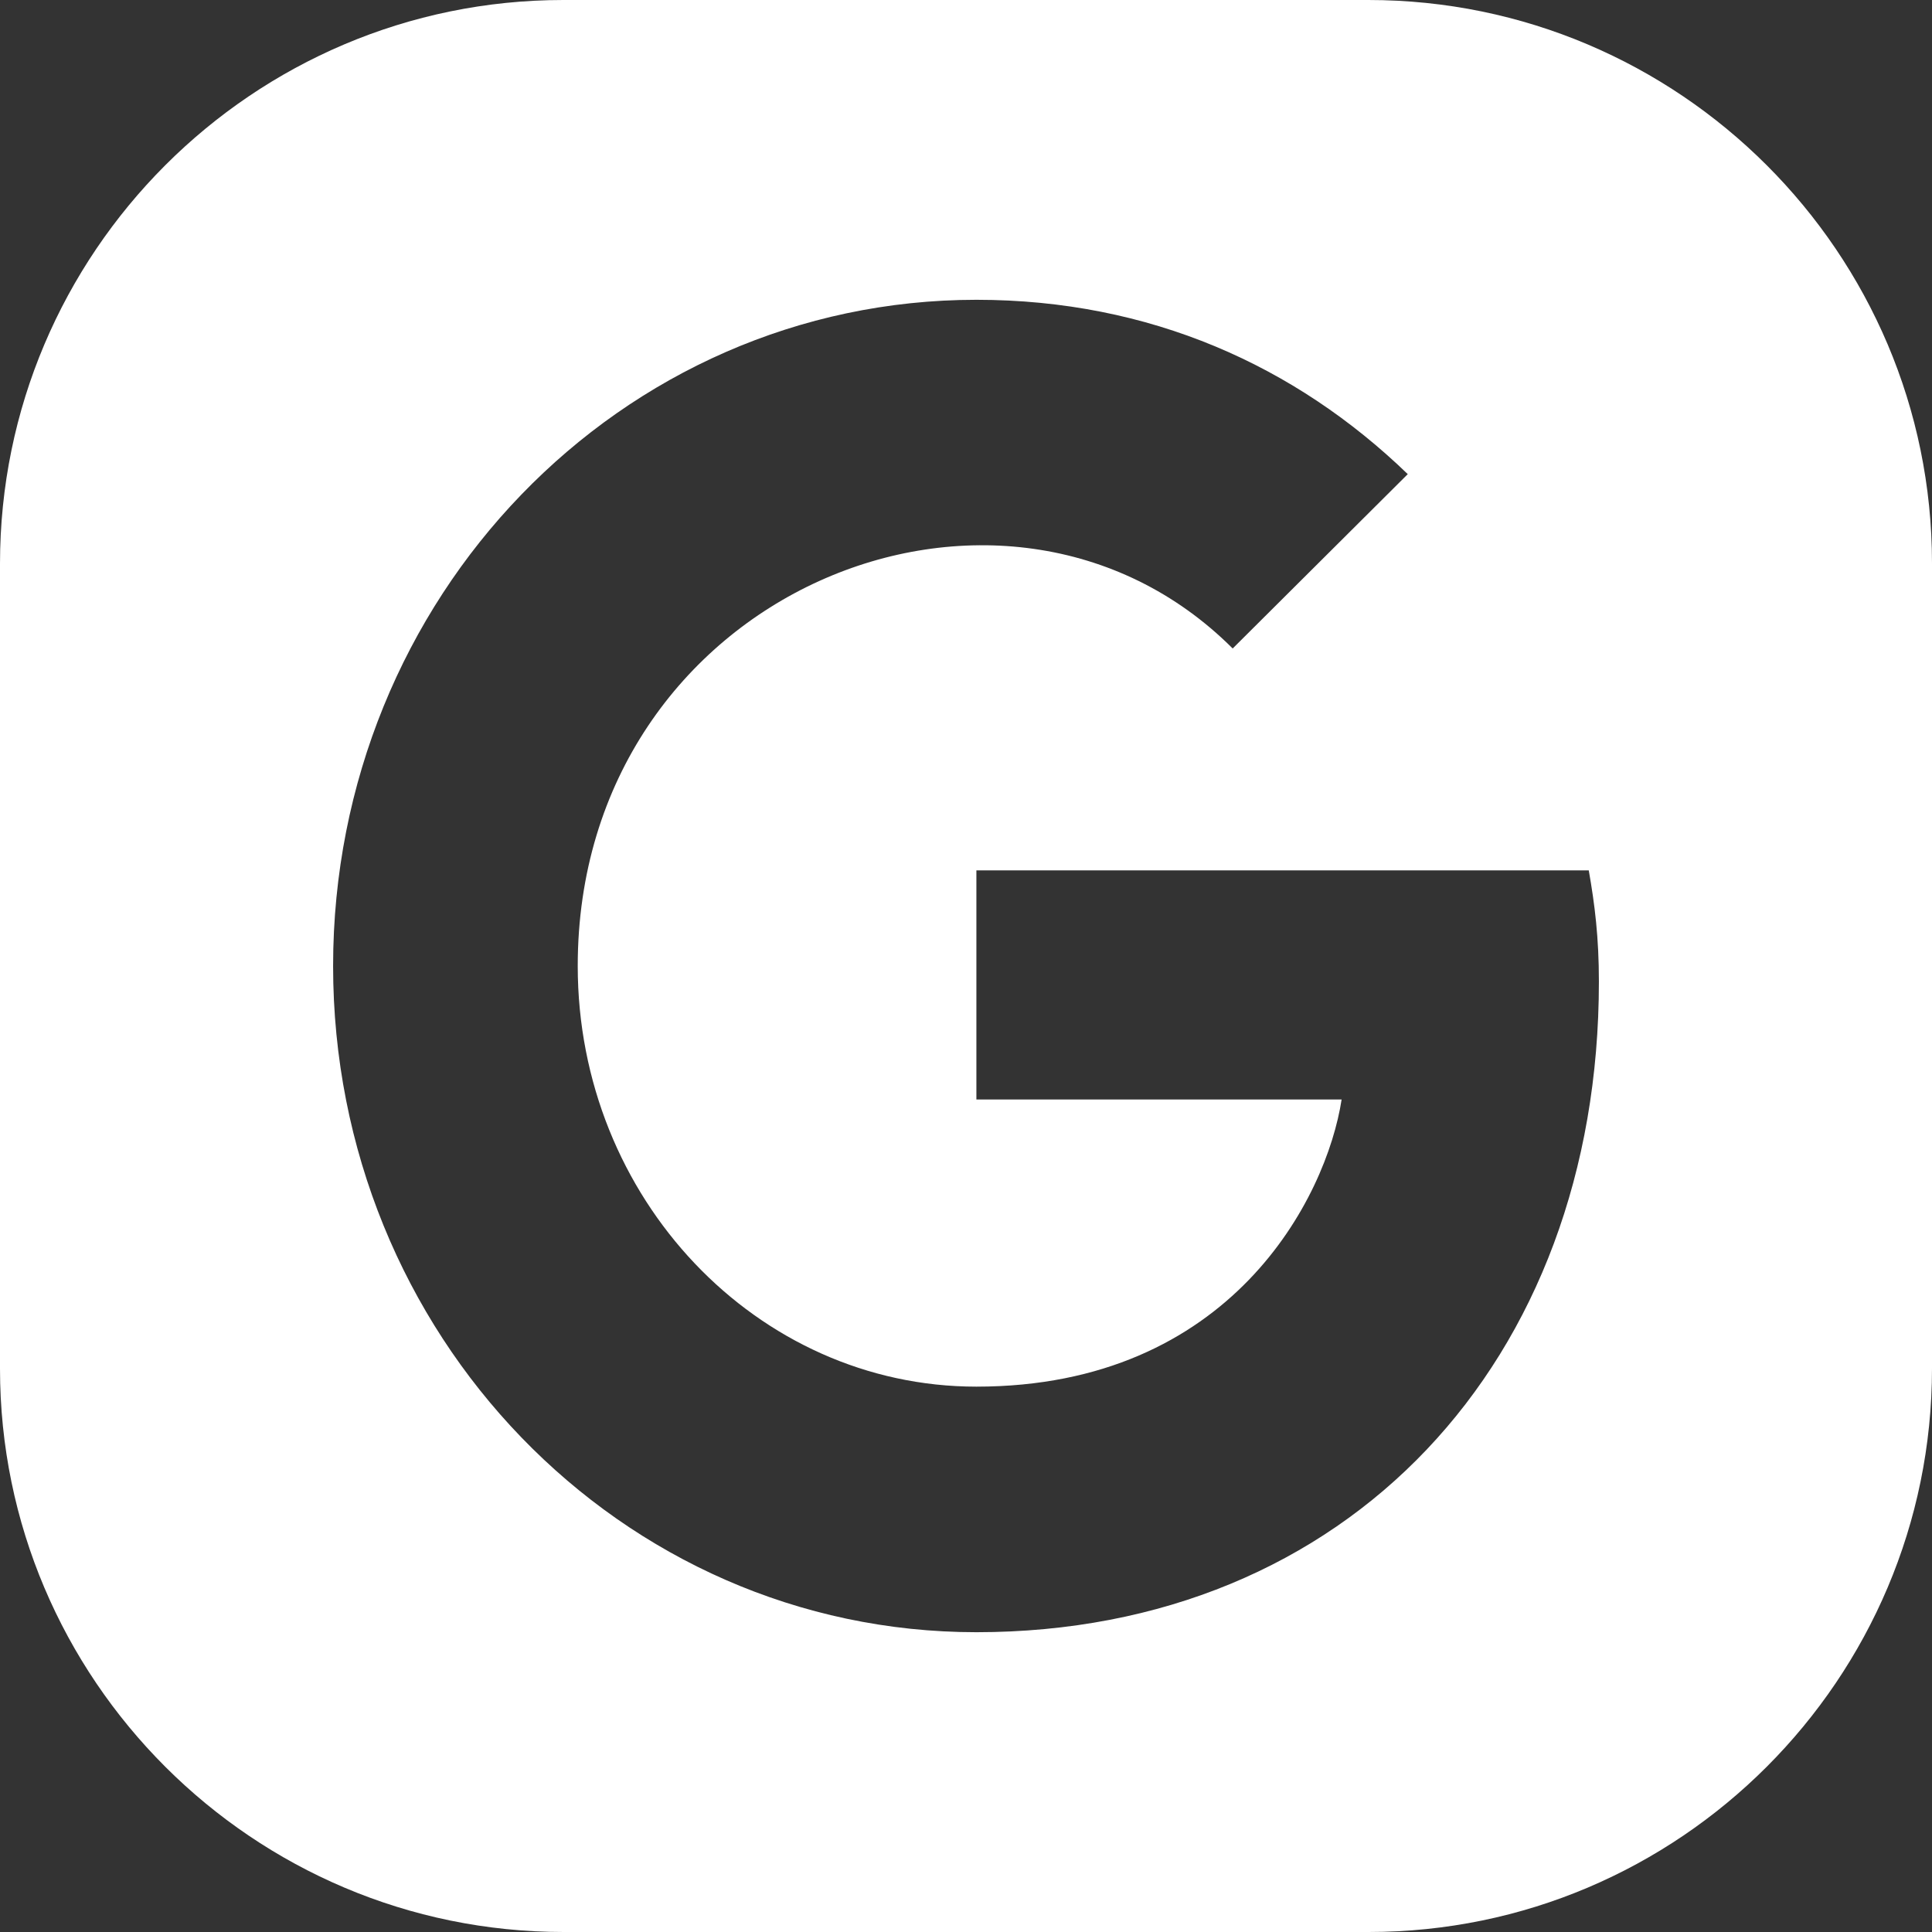 <svg width="29" height="29" viewBox="0 0 29 29" fill="none" xmlns="http://www.w3.org/2000/svg">
<rect x="0" y="0" width="29" height="29" fill="#333333" stroke="none"/>
<path fill-rule="evenodd" clip-rule="evenodd" d="M0 8.461C0 3.797 3.793 0 8.456 0H20.539C25.203 0 29 3.793 29 8.456V20.539C29 25.203 25.207 29 20.544 29H8.461C3.797 29 0 25.207 0 20.544V8.461ZM14.656 24.5C20.227 24.5 24 20.439 24 14.734C24 14.069 23.938 13.577 23.848 13.065H14.656V16.504H20.138C19.912 17.976 18.479 20.814 14.656 20.814C11.362 20.814 8.672 17.988 8.672 14.5C8.672 8.879 15.065 6.298 18.503 9.734L21.131 7.117C19.445 5.488 17.257 4.5 14.656 4.5C9.314 4.5 5 8.968 5 14.5C5 20.032 9.314 24.5 14.656 24.5Z" fill="white"/>
</svg>
